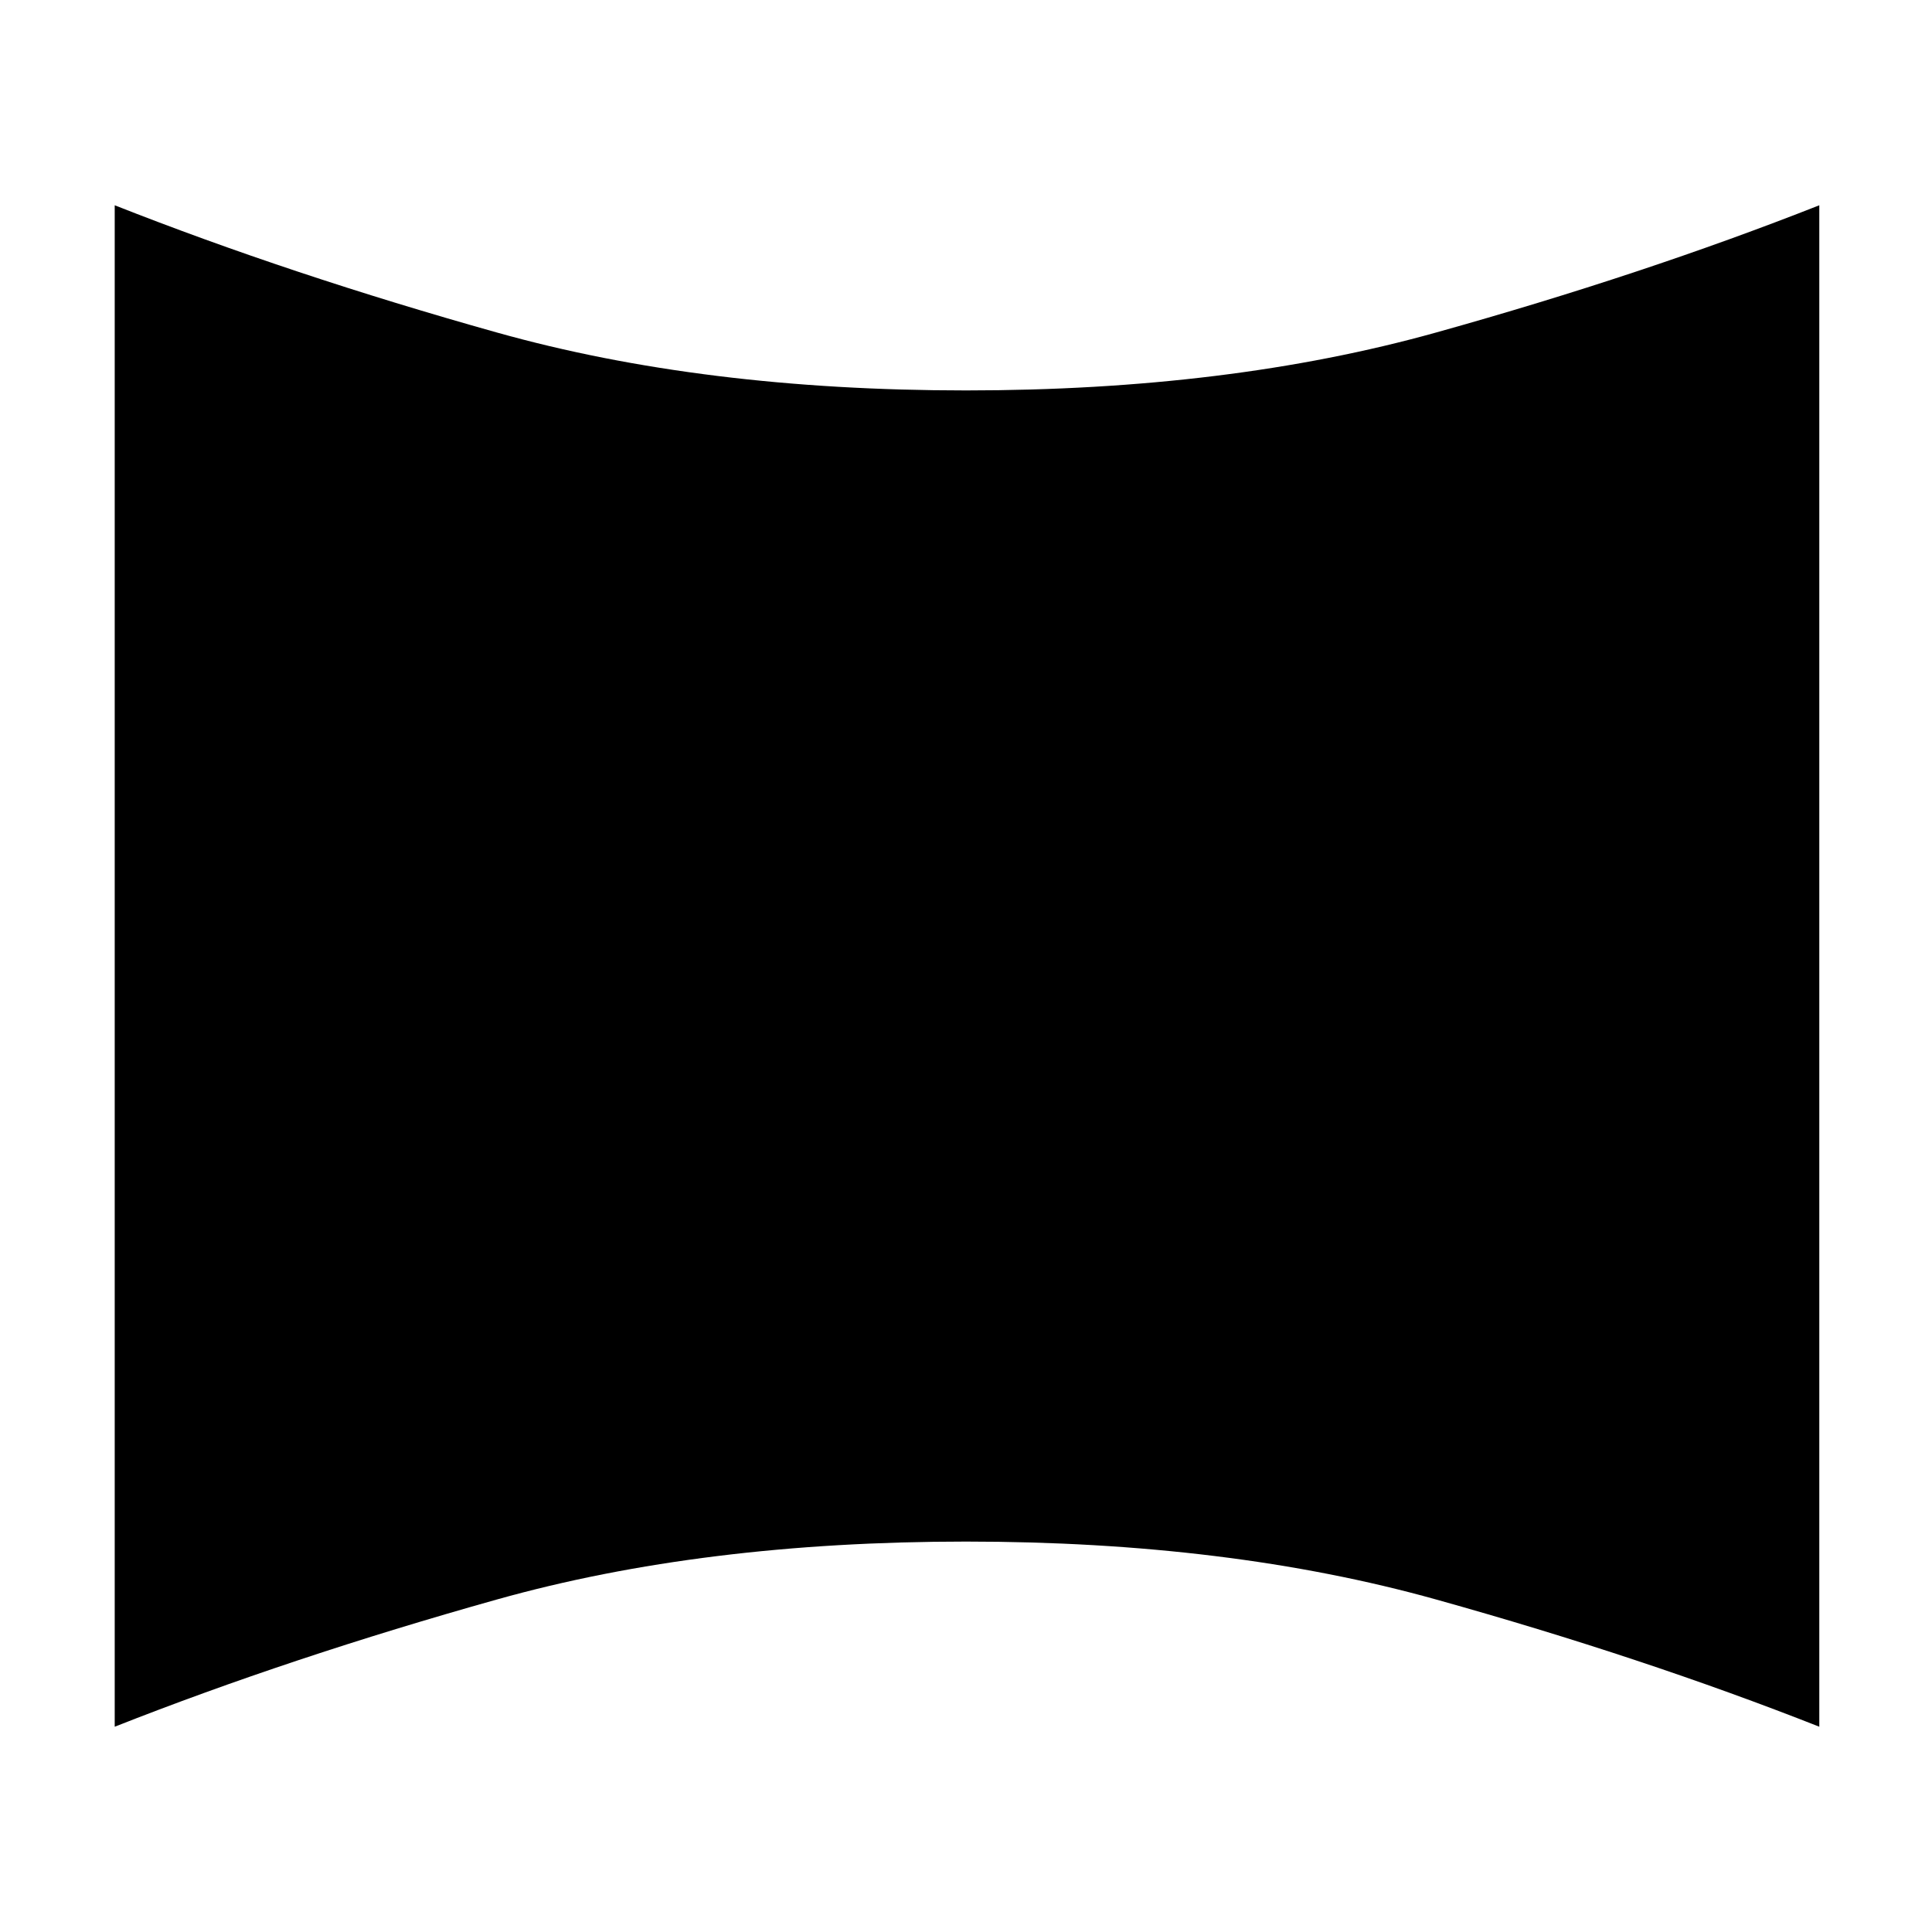<svg xmlns="http://www.w3.org/2000/svg" height="24" viewBox="0 -960 960 960" width="24"><path d="M57-102v-756q87.5 34.5 190 63.25T480-766q130.5 0 233.5-28.75T904-858v756q-87.5-34.5-190.5-63.25T480-194q-130.5 0-233 28.75T57-102Z"/></svg>
